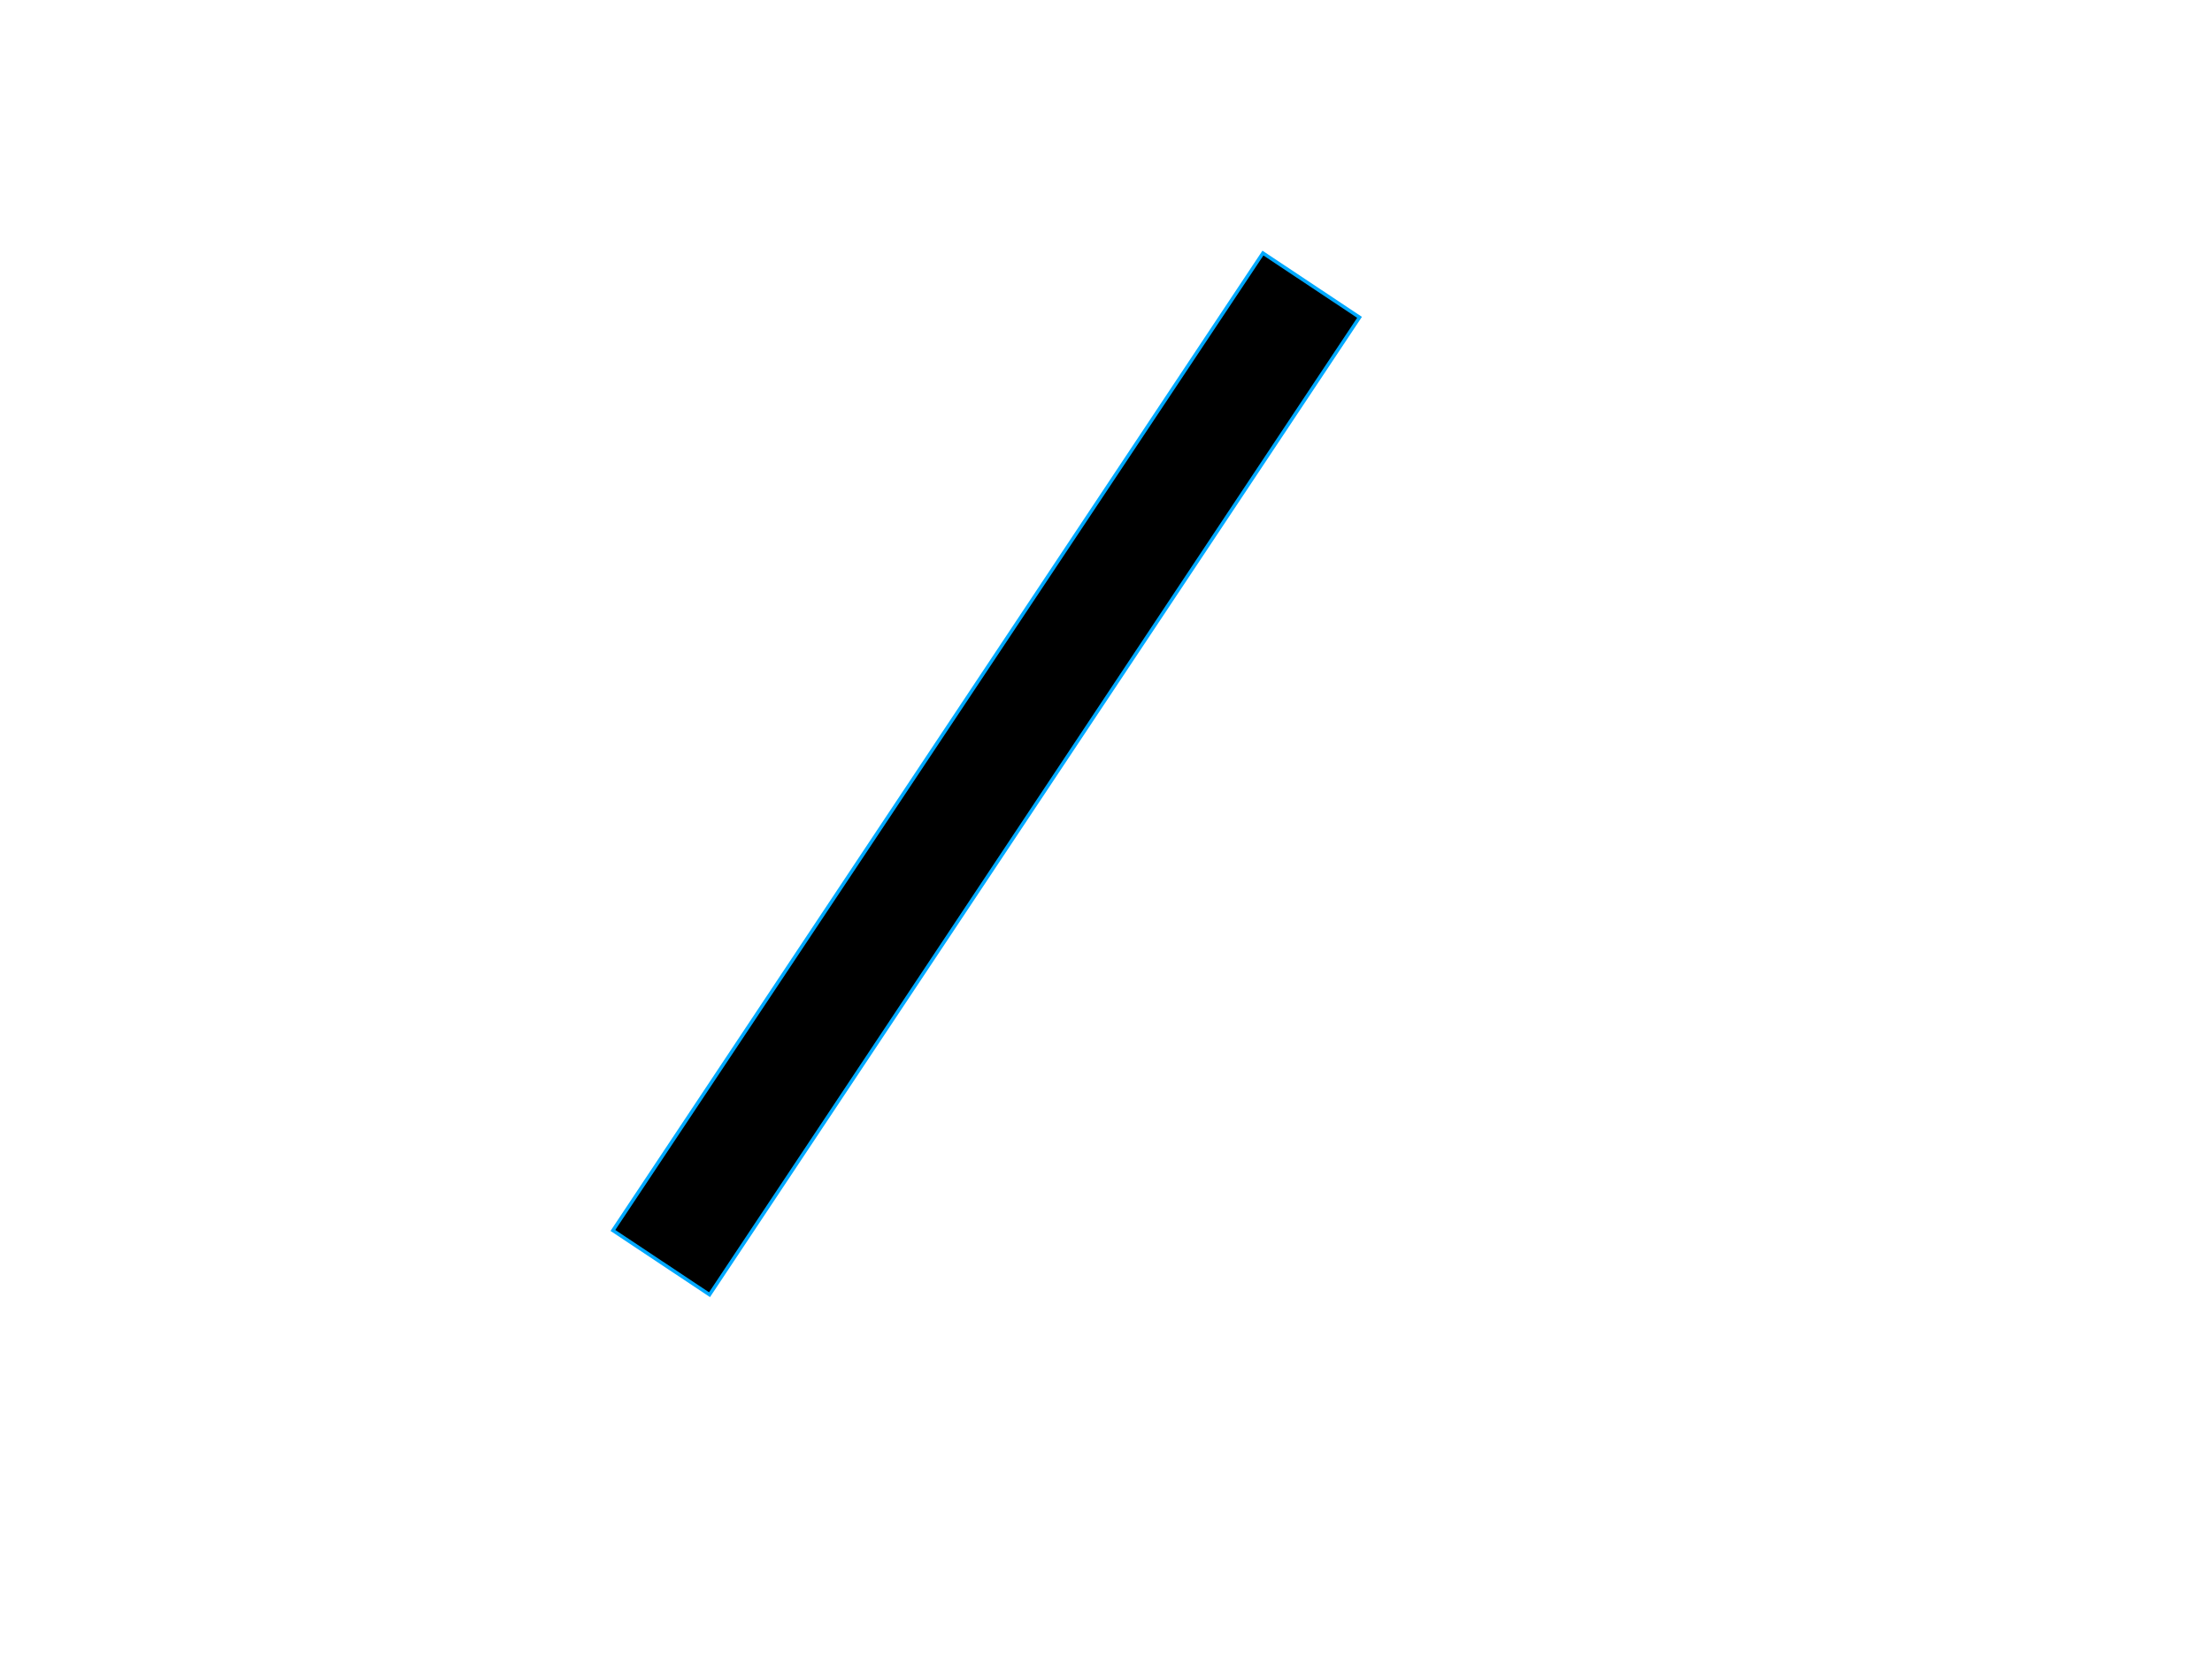<?xml version="1.0" encoding="UTF-8" standalone="no"?>
<!-- Created with Inkscape (http://www.inkscape.org/) -->
<svg
   xmlns:dc="http://purl.org/dc/elements/1.1/"
   xmlns:cc="http://web.resource.org/cc/"
   xmlns:rdf="http://www.w3.org/1999/02/22-rdf-syntax-ns#"
   xmlns:svg="http://www.w3.org/2000/svg"
   xmlns="http://www.w3.org/2000/svg"
   xmlns:sodipodi="http://inkscape.sourceforge.net/DTD/sodipodi-0.dtd"
   xmlns:inkscape="http://www.inkscape.org/namespaces/inkscape"
   width="640px"
   height="480px"
   id="svg3942"
   sodipodi:version="0.32"
   inkscape:version="0.42"
   sodipodi:docbase="C:\work\pyweek\demo"
   sodipodi:docname="slash.svg">
  <defs
     id="defs3944" />
  <sodipodi:namedview
     id="base"
     pagecolor="#ffffff"
     bordercolor="#666666"
     borderopacity="1.0"
     inkscape:pageopacity="0.0"
     inkscape:pageshadow="2"
     inkscape:zoom="0.77472527"
     inkscape:cx="320.00000"
     inkscape:cy="240.00000"
     inkscape:current-layer="layer1"
     inkscape:document-units="px"
     inkscape:window-width="1024"
     inkscape:window-height="708"
     inkscape:window-x="-4"
     inkscape:window-y="-4" />
  <g
     id="layer1"
     inkscape:label="Layer 1"
     inkscape:groupmode="layer">
    <rect
       style="fill:#000000;fill-opacity:1;stroke:#00a9ff;stroke-opacity:1"
       id="rect4026"
       width="33.56"
       height="339.475"
       x="-378.228"
       y="-198.15"
       transform="matrix(-0.833,-0.554,0.554,-0.833,0,0)" />
  </g>
</svg>
